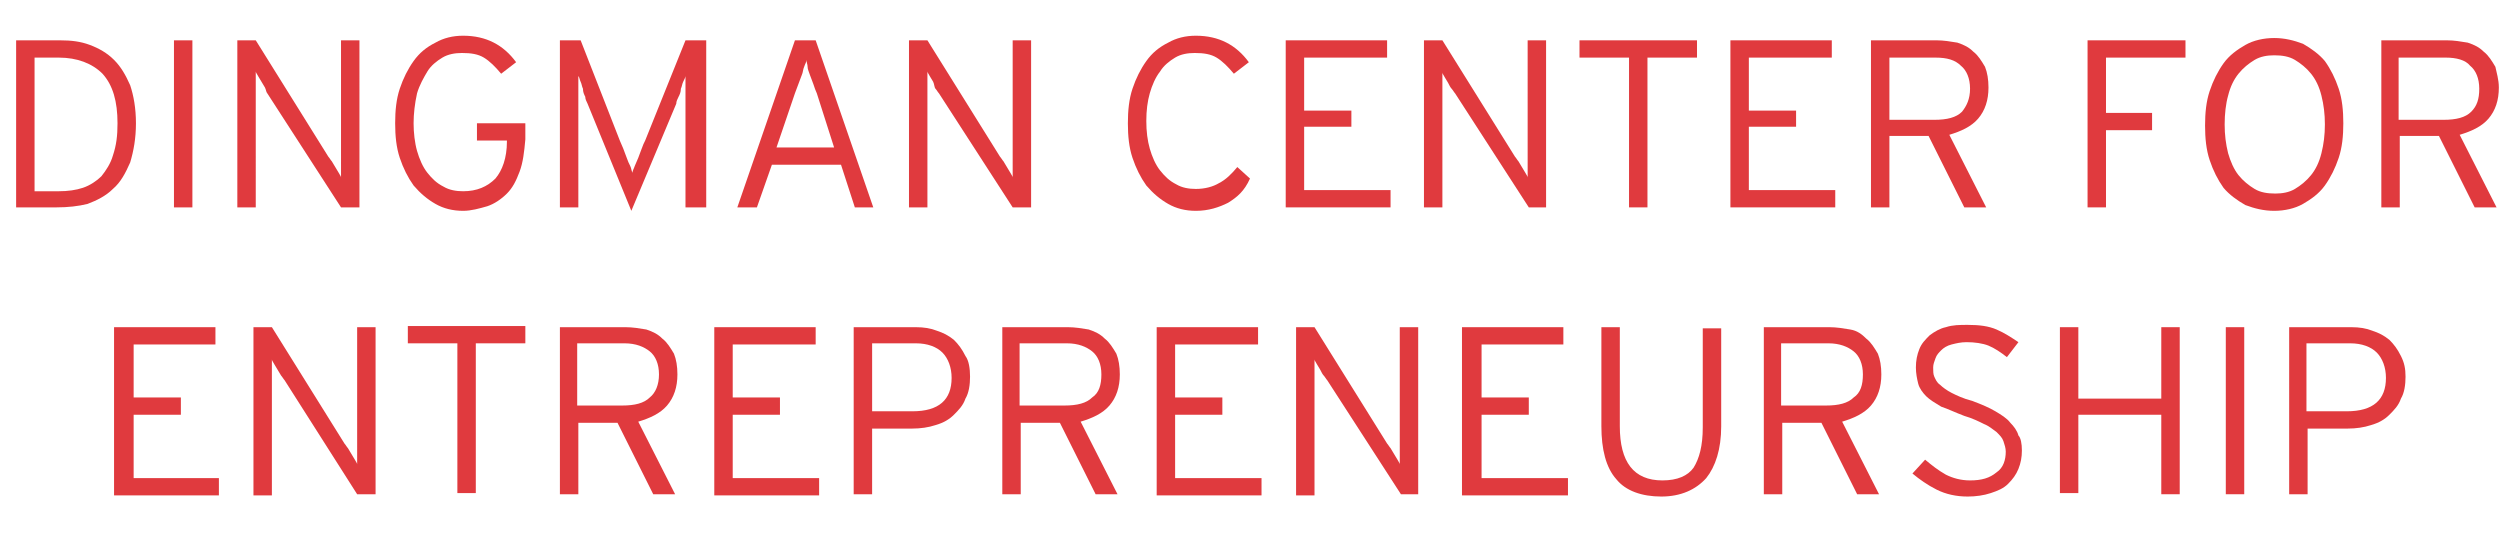 <?xml version="1.0" encoding="utf-8"?>
<!-- Generator: Adobe Illustrator 19.2.1, SVG Export Plug-In . SVG Version: 6.00 Build 0)  -->
<svg version="1.1" id="Layer_1" xmlns="http://www.w3.org/2000/svg" xmlns:xlink="http://www.w3.org/1999/xlink" x="0px" y="0px"
	 viewBox="0 0 217 48" style="enable-background:new 0 0 217 48;" xml:space="preserve">
<style type="text/css">
	.st0{fill:#E03A3E;}
</style>
<g>
	<g>
		<g>
			<path class="st0" d="M11.8,10.7c0,1.3-0.2,2.4-0.5,3.4c-0.4,0.9-0.8,1.7-1.5,2.3c-0.6,0.6-1.4,1-2.2,1.3C6.8,17.9,5.9,18,4.9,18
				H1.4V3.5h3.8c1,0,1.8,0.1,2.6,0.4s1.5,0.7,2.1,1.3s1,1.3,1.4,2.2C11.6,8.3,11.8,9.4,11.8,10.7z M10.2,10.7c0-1.9-0.4-3.3-1.3-4.3
				C8,5.5,6.7,5,5.1,5H3v11.6h2.1c0.8,0,1.5-0.1,2.1-0.3c0.6-0.2,1.2-0.6,1.6-1c0.4-0.5,0.8-1.1,1-1.8
				C10.1,12.6,10.2,11.8,10.2,10.7z"/>
		</g>
		<g>
			<path class="st0" d="M15.1,18V3.5h1.6V18H15.1z"/>
		</g>
		<g>
			<path class="st0" d="M29.6,18l-6.4-9.9C23.1,8,23.1,7.8,23,7.6c-0.1-0.2-0.2-0.3-0.3-0.5c-0.1-0.2-0.2-0.3-0.3-0.5
				c-0.1-0.2-0.2-0.3-0.2-0.4v1V18h-1.6V3.5h1.6l6.3,10.1c0.1,0.1,0.2,0.3,0.3,0.4c0.1,0.2,0.2,0.3,0.3,0.5c0.1,0.2,0.2,0.3,0.3,0.5
				c0.1,0.2,0.2,0.3,0.2,0.4v-1V3.5h1.6V18H29.6z"/>
		</g>
		<g>
			<path class="st0" d="M45.1,14.9c-0.3,0.8-0.6,1.4-1.1,1.9c-0.5,0.5-1.1,0.9-1.7,1.1c-0.7,0.2-1.4,0.4-2.1,0.4
				c-0.9,0-1.7-0.2-2.4-0.6c-0.7-0.4-1.3-0.9-1.9-1.6c-0.5-0.7-0.9-1.5-1.2-2.4c-0.3-0.9-0.4-1.9-0.4-3c0-1.1,0.1-2.1,0.4-3
				s0.7-1.7,1.2-2.4c0.5-0.7,1.1-1.2,1.9-1.6c0.7-0.4,1.5-0.6,2.4-0.6c2,0,3.5,0.8,4.6,2.3l-1.3,1c-0.5-0.6-1-1.1-1.5-1.4
				c-0.5-0.3-1.1-0.4-1.9-0.4c-0.6,0-1.2,0.1-1.7,0.4c-0.5,0.3-1,0.7-1.3,1.2s-0.7,1.2-0.9,1.9C36,9,35.9,9.9,35.9,10.7
				s0.1,1.7,0.3,2.4s0.5,1.4,0.9,1.9c0.4,0.5,0.8,0.9,1.4,1.2c0.5,0.3,1.1,0.4,1.7,0.4c1.2,0,2.1-0.4,2.8-1.1c0.6-0.7,1-1.8,1-3.2
				v-0.1h-2.6v-1.5h4.2v1.4C45.5,13.2,45.4,14.1,45.1,14.9z"/>
		</g>
		<g>
			<path class="st0" d="M59.5,18V8.2V6.6c0,0.1-0.1,0.3-0.2,0.5c-0.1,0.2-0.1,0.4-0.2,0.6C59.1,8,59,8.2,58.9,8.4
				c-0.1,0.2-0.2,0.4-0.2,0.6l-3.9,9.3L51,9c-0.1-0.2-0.2-0.4-0.2-0.6c-0.1-0.2-0.2-0.4-0.2-0.7c-0.1-0.2-0.1-0.4-0.2-0.6
				c-0.1-0.2-0.1-0.4-0.2-0.5v1.6V18h-1.6V3.5h1.8l3.4,8.7c0.1,0.2,0.2,0.5,0.3,0.7c0.1,0.3,0.2,0.5,0.3,0.8
				c0.1,0.3,0.2,0.5,0.3,0.7c0.1,0.2,0.1,0.4,0.2,0.6c0-0.2,0.1-0.3,0.2-0.6c0.1-0.2,0.2-0.5,0.3-0.7c0.1-0.3,0.2-0.5,0.3-0.8
				s0.2-0.5,0.3-0.7l3.5-8.7h1.8V18H59.5z"/>
		</g>
		<g>
			<path class="st0" d="M74.2,18L73,14.3h-6L65.7,18h-1.7l5-14.5h1.8l5,14.5H74.2z M70.9,8.1c-0.1-0.2-0.2-0.5-0.3-0.8
				c-0.1-0.3-0.2-0.5-0.3-0.8c-0.1-0.3-0.2-0.5-0.2-0.7C70.1,5.6,70,5.4,70,5.2c0,0.2-0.1,0.3-0.2,0.6c-0.1,0.2-0.1,0.5-0.2,0.7
				c-0.1,0.3-0.2,0.5-0.3,0.8c-0.1,0.3-0.2,0.5-0.3,0.8l-1.6,4.7h5L70.9,8.1z"/>
		</g>
		<g>
			<path class="st0" d="M87.9,18l-6.4-9.9c-0.1-0.1-0.2-0.3-0.3-0.4S81.1,7.3,81,7.1c-0.1-0.2-0.2-0.3-0.3-0.5
				c-0.1-0.2-0.2-0.3-0.2-0.4v1V18h-1.6V3.5h1.6l6.3,10.1c0.1,0.1,0.2,0.3,0.3,0.4c0.1,0.2,0.2,0.3,0.3,0.5c0.1,0.2,0.2,0.3,0.3,0.5
				c0.1,0.2,0.2,0.3,0.2,0.4v-1V3.5h1.6V18H87.9z"/>
		</g>
		<g>
			<path class="st0" d="M106.6,17.6c-0.8,0.4-1.7,0.7-2.8,0.7c-0.9,0-1.7-0.2-2.4-0.6s-1.3-0.9-1.9-1.6c-0.5-0.7-0.9-1.5-1.2-2.4
				c-0.3-0.9-0.4-1.9-0.4-3c0-1.1,0.1-2.1,0.4-3s0.7-1.7,1.2-2.4c0.5-0.7,1.1-1.2,1.9-1.6c0.7-0.4,1.5-0.6,2.4-0.6
				c2,0,3.5,0.8,4.6,2.3l-1.3,1c-0.5-0.6-1-1.1-1.5-1.4c-0.5-0.3-1.1-0.4-1.9-0.4c-0.6,0-1.2,0.1-1.7,0.4c-0.5,0.3-1,0.7-1.3,1.2
				c-0.4,0.5-0.7,1.2-0.9,1.9c-0.2,0.7-0.3,1.5-0.3,2.4s0.1,1.7,0.3,2.4c0.2,0.7,0.5,1.4,0.9,1.9c0.4,0.5,0.8,0.9,1.4,1.2
				c0.5,0.3,1.1,0.4,1.7,0.4c0.8,0,1.5-0.2,2-0.5c0.6-0.3,1.1-0.8,1.6-1.4l1.1,1C108,16.6,107.4,17.1,106.6,17.6z"/>
		</g>
		<g>
			<path class="st0" d="M111.6,18V3.5h8.8V5h-7.2v4.6h4.1V11h-4.1v5.5h7.5V18H111.6z"/>
		</g>
		<g>
			<path class="st0" d="M132.7,18l-6.4-9.9c-0.1-0.1-0.2-0.3-0.3-0.4s-0.2-0.3-0.3-0.5c-0.1-0.2-0.2-0.3-0.3-0.5
				c-0.1-0.2-0.2-0.3-0.2-0.4v1V18h-1.6V3.5h1.6l6.3,10.1c0.1,0.1,0.2,0.3,0.3,0.4c0.1,0.2,0.2,0.3,0.3,0.5c0.1,0.2,0.2,0.3,0.3,0.5
				c0.1,0.2,0.2,0.3,0.2,0.4v-1V3.5h1.6V18H132.7z"/>
		</g>
		<g>
			<path class="st0" d="M143,5v13h-1.6V5h-4.3V3.5h10.2V5H143z"/>
		</g>
		<g>
			<path class="st0" d="M150.2,18V3.5h8.8V5h-7.2v4.6h4.1V11h-4.1v5.5h7.5V18H150.2z"/>
		</g>
		<g>
			<path class="st0" d="M172.6,7.6c0,1.1-0.3,2-0.9,2.7c-0.6,0.7-1.5,1.1-2.5,1.4l3.2,6.3h-1.9l-3.1-6.2H164V18h-1.6V3.5h5.7
				c0.6,0,1.2,0.1,1.8,0.2c0.6,0.2,1,0.4,1.4,0.8c0.4,0.3,0.7,0.8,1,1.3C172.5,6.3,172.6,6.9,172.6,7.6z M171,7.7
				c0-0.9-0.3-1.6-0.8-2C169.7,5.2,169,5,168,5H164v5.4h3.9c1.1,0,1.9-0.2,2.4-0.7C170.7,9.2,171,8.6,171,7.7z"/>
		</g>
		<g>
			<path class="st0" d="M182.8,5v4.8h4v1.5h-4V18h-1.6V3.5h8.5V5H182.8z"/>
		</g>
		<g>
			<path class="st0" d="M203.4,10.7c0,1.1-0.1,2.1-0.4,3c-0.3,0.9-0.7,1.7-1.2,2.4s-1.2,1.2-1.9,1.6c-0.7,0.4-1.6,0.6-2.5,0.6
				c-0.9,0-1.7-0.2-2.5-0.5c-0.7-0.4-1.4-0.9-1.9-1.5c-0.5-0.7-0.9-1.5-1.2-2.4c-0.3-0.9-0.4-1.9-0.4-3c0-1.1,0.1-2.1,0.4-3
				c0.3-0.9,0.7-1.7,1.2-2.4c0.5-0.7,1.2-1.2,1.9-1.6c0.7-0.4,1.6-0.6,2.5-0.6c0.9,0,1.7,0.2,2.5,0.5c0.7,0.4,1.4,0.9,1.9,1.5
				c0.5,0.7,0.9,1.5,1.2,2.4S203.4,9.6,203.4,10.7z M201.8,10.8c0-0.9-0.1-1.7-0.3-2.5s-0.5-1.4-0.9-1.9c-0.4-0.5-0.9-0.9-1.4-1.2
				c-0.5-0.3-1.1-0.4-1.8-0.4c-0.6,0-1.2,0.1-1.7,0.4c-0.5,0.3-1,0.7-1.4,1.2c-0.4,0.5-0.7,1.1-0.9,1.9c-0.2,0.7-0.3,1.6-0.3,2.5
				s0.1,1.7,0.3,2.5c0.2,0.7,0.5,1.4,0.9,1.9c0.4,0.5,0.9,0.9,1.4,1.2c0.5,0.3,1.1,0.4,1.8,0.4c0.6,0,1.2-0.1,1.7-0.4s1-0.7,1.4-1.2
				c0.4-0.5,0.7-1.1,0.9-1.9C201.7,12.5,201.8,11.7,201.8,10.8z"/>
		</g>
		<g>
			<path class="st0" d="M216.9,7.6c0,1.1-0.3,2-0.9,2.7c-0.6,0.7-1.5,1.1-2.5,1.4l3.2,6.3h-1.9l-3.1-6.2h-3.4V18h-1.6V3.5h5.7
				c0.6,0,1.2,0.1,1.8,0.2c0.6,0.2,1,0.4,1.4,0.8c0.4,0.3,0.7,0.8,1,1.3C216.7,6.3,216.9,6.9,216.9,7.6z M215.2,7.7
				c0-0.9-0.3-1.6-0.8-2C214,5.2,213.2,5,212.3,5h-4.1v5.4h3.9c1.1,0,1.9-0.2,2.4-0.7S215.2,8.6,215.2,7.7z"/>
		</g>
	</g>
	<g>
		<g>
			<path class="st0" d="M9.9,42.9V28.4h8.8v1.5h-7.1v4.6h4.1v1.5h-4.1v5.5H19v1.5H9.9z"/>
		</g>
		<g>
			<path class="st0" d="M31,42.9L24.7,33c-0.1-0.1-0.2-0.3-0.3-0.4c-0.1-0.2-0.2-0.3-0.3-0.5c-0.1-0.2-0.2-0.3-0.3-0.5
				s-0.2-0.3-0.2-0.4v1v10.8h-1.6V28.4h1.6l6.3,10.1c0.1,0.1,0.2,0.3,0.3,0.4c0.1,0.2,0.2,0.3,0.3,0.5c0.1,0.2,0.2,0.3,0.3,0.5
				c0.1,0.2,0.2,0.3,0.2,0.4v-1V28.4h1.6v14.5H31z"/>
		</g>
		<g>
			<path class="st0" d="M41.3,29.8v13h-1.6v-13h-4.3v-1.5h10.2v1.5H41.3z"/>
		</g>
		<g>
			<path class="st0" d="M58.8,32.5c0,1.1-0.3,2-0.9,2.7c-0.6,0.7-1.5,1.1-2.5,1.4l3.2,6.3h-1.9l-3.1-6.2h-3.4v6.2h-1.6V28.4h5.7
				c0.6,0,1.2,0.1,1.8,0.2c0.6,0.2,1,0.4,1.4,0.8c0.4,0.3,0.7,0.8,1,1.3C58.7,31.2,58.8,31.8,58.8,32.5z M57.2,32.5
				c0-0.9-0.3-1.6-0.8-2c-0.5-0.4-1.2-0.7-2.2-0.7h-4.1v5.4H54c1.1,0,1.9-0.2,2.4-0.7C56.9,34.1,57.2,33.4,57.2,32.5z"/>
		</g>
		<g>
			<path class="st0" d="M62,42.9V28.4h8.8v1.5h-7.2v4.6h4.1v1.5h-4.1v5.5h7.5v1.5H62z"/>
		</g>
		<g>
			<path class="st0" d="M84.2,32.7c0,0.7-0.1,1.4-0.4,1.9c-0.2,0.6-0.6,1-1,1.4c-0.4,0.4-0.9,0.7-1.6,0.9c-0.6,0.2-1.3,0.3-2,0.3
				h-3.5v5.7h-1.6V28.4h5.4c0.7,0,1.3,0.1,1.8,0.3c0.6,0.2,1,0.4,1.5,0.8c0.4,0.4,0.7,0.8,1,1.4C84.1,31.3,84.2,32,84.2,32.7z
				 M82.6,32.8c0-0.9-0.3-1.7-0.8-2.2c-0.5-0.5-1.3-0.8-2.3-0.8h-3.8v5.9h3.5C81.5,35.7,82.6,34.7,82.6,32.8z"/>
		</g>
		<g>
			<path class="st0" d="M97.2,32.5c0,1.1-0.3,2-0.9,2.7c-0.6,0.7-1.5,1.1-2.5,1.4l3.2,6.3h-1.9L92,36.7h-3.4v6.2H87V28.4h5.7
				c0.6,0,1.2,0.1,1.8,0.2c0.6,0.2,1,0.4,1.4,0.8c0.4,0.3,0.7,0.8,1,1.3C97.1,31.2,97.2,31.8,97.2,32.5z M95.6,32.5
				c0-0.9-0.3-1.6-0.8-2c-0.5-0.4-1.2-0.7-2.2-0.7h-4.1v5.4h3.9c1.1,0,1.9-0.2,2.4-0.7C95.4,34.1,95.6,33.4,95.6,32.5z"/>
		</g>
		<g>
			<path class="st0" d="M100.4,42.9V28.4h8.8v1.5h-7.2v4.6h4.1v1.5h-4.1v5.5h7.5v1.5H100.4z"/>
		</g>
		<g>
			<path class="st0" d="M121.6,42.9l-6.4-9.9c-0.1-0.1-0.2-0.3-0.3-0.4s-0.2-0.3-0.3-0.5c-0.1-0.2-0.2-0.3-0.3-0.5
				c-0.1-0.2-0.2-0.3-0.2-0.4v1v10.8h-1.6V28.4h1.6l6.3,10.1c0.1,0.1,0.2,0.3,0.3,0.4c0.1,0.2,0.2,0.3,0.3,0.5
				c0.1,0.2,0.2,0.3,0.3,0.5c0.1,0.2,0.2,0.3,0.2,0.4v-1V28.4h1.6v14.5H121.6z"/>
		</g>
		<g>
			<path class="st0" d="M126.9,42.9V28.4h8.8v1.5h-7.1v4.6h4.1v1.5h-4.1v5.5h7.5v1.5H126.9z"/>
		</g>
		<g>
			<path class="st0" d="M148.1,41.5c-0.9,1-2.2,1.6-3.9,1.6c-1.7,0-3.1-0.5-3.9-1.5c-0.9-1-1.3-2.6-1.3-4.6v-8.6h1.6V37
				c0,3.1,1.2,4.7,3.7,4.7c1.3,0,2.2-0.4,2.7-1.1c0.5-0.8,0.8-1.9,0.8-3.5v-8.6h1.6V37C149.4,39,148.9,40.5,148.1,41.5z"/>
		</g>
		<g>
			<path class="st0" d="M163.3,32.5c0,1.1-0.3,2-0.9,2.7c-0.6,0.7-1.5,1.1-2.5,1.4l3.2,6.3h-1.9l-3.1-6.2h-3.4v6.2h-1.6V28.4h5.7
				c0.6,0,1.2,0.1,1.8,0.2s1,0.4,1.4,0.8c0.4,0.3,0.7,0.8,1,1.3C163.2,31.2,163.3,31.8,163.3,32.5z M161.7,32.5c0-0.9-0.3-1.6-0.8-2
				c-0.5-0.4-1.2-0.7-2.2-0.7h-4.1v5.4h3.9c1.1,0,1.9-0.2,2.4-0.7C161.5,34.1,161.7,33.4,161.7,32.5z"/>
		</g>
		<g>
			<path class="st0" d="M175.5,39.1c0,0.6-0.1,1.1-0.3,1.6s-0.5,0.9-0.9,1.3s-0.9,0.6-1.5,0.8c-0.6,0.2-1.3,0.3-2,0.3
				c-1,0-1.9-0.2-2.7-0.6c-0.8-0.4-1.5-0.9-2.1-1.4l1.1-1.2c0.6,0.5,1.1,0.9,1.8,1.3c0.6,0.3,1.3,0.5,2.1,0.5c1,0,1.7-0.2,2.3-0.7
				c0.6-0.4,0.8-1.1,0.8-1.8c0-0.3-0.1-0.6-0.2-0.9c-0.1-0.3-0.3-0.5-0.6-0.8c-0.3-0.2-0.6-0.5-1.1-0.7c-0.4-0.2-1-0.5-1.7-0.7
				c-0.8-0.3-1.4-0.6-2-0.8c-0.5-0.3-1-0.6-1.3-0.9c-0.3-0.3-0.6-0.7-0.7-1.1c-0.1-0.4-0.2-0.9-0.2-1.4c0-0.6,0.1-1.1,0.3-1.6
				c0.2-0.5,0.5-0.8,0.9-1.2c0.4-0.3,0.9-0.6,1.4-0.7c0.6-0.2,1.2-0.2,1.9-0.2c1,0,1.8,0.1,2.5,0.4s1.3,0.7,1.9,1.1l-1,1.3
				c-0.5-0.4-1.1-0.8-1.6-1c-0.5-0.2-1.2-0.3-1.9-0.3c-0.5,0-0.9,0.1-1.3,0.2c-0.4,0.1-0.7,0.3-0.9,0.5c-0.2,0.2-0.4,0.4-0.5,0.7
				c-0.1,0.3-0.2,0.5-0.2,0.8c0,0.3,0,0.6,0.1,0.8c0.1,0.2,0.2,0.5,0.5,0.7c0.2,0.2,0.6,0.5,1,0.7c0.4,0.2,1,0.5,1.8,0.7
				c0.8,0.3,1.5,0.6,2,0.9s1,0.6,1.3,1c0.3,0.3,0.6,0.7,0.7,1.1C175.4,38,175.5,38.5,175.5,39.1z"/>
		</g>
		<g>
			<path class="st0" d="M187.6,42.9V36h-7.2v6.8h-1.6V28.4h1.6v6.2h7.2v-6.2h1.6v14.5H187.6z"/>
		</g>
		<g>
			<path class="st0" d="M193.2,42.9V28.4h1.6v14.5H193.2z"/>
		</g>
		<g>
			<path class="st0" d="M208.8,32.7c0,0.7-0.1,1.4-0.4,1.9c-0.2,0.6-0.6,1-1,1.4s-0.9,0.7-1.6,0.9c-0.6,0.2-1.3,0.3-2,0.3h-3.5v5.7
				h-1.6V28.4h5.4c0.7,0,1.3,0.1,1.8,0.3c0.6,0.2,1,0.4,1.5,0.8c0.4,0.4,0.7,0.8,1,1.4S208.8,32,208.8,32.7z M207.1,32.8
				c0-0.9-0.3-1.7-0.8-2.2c-0.5-0.5-1.3-0.8-2.3-0.8h-3.8v5.9h3.5C206,35.7,207.1,34.7,207.1,32.8z"/>
		</g>
	</g>
</g>
</svg>
